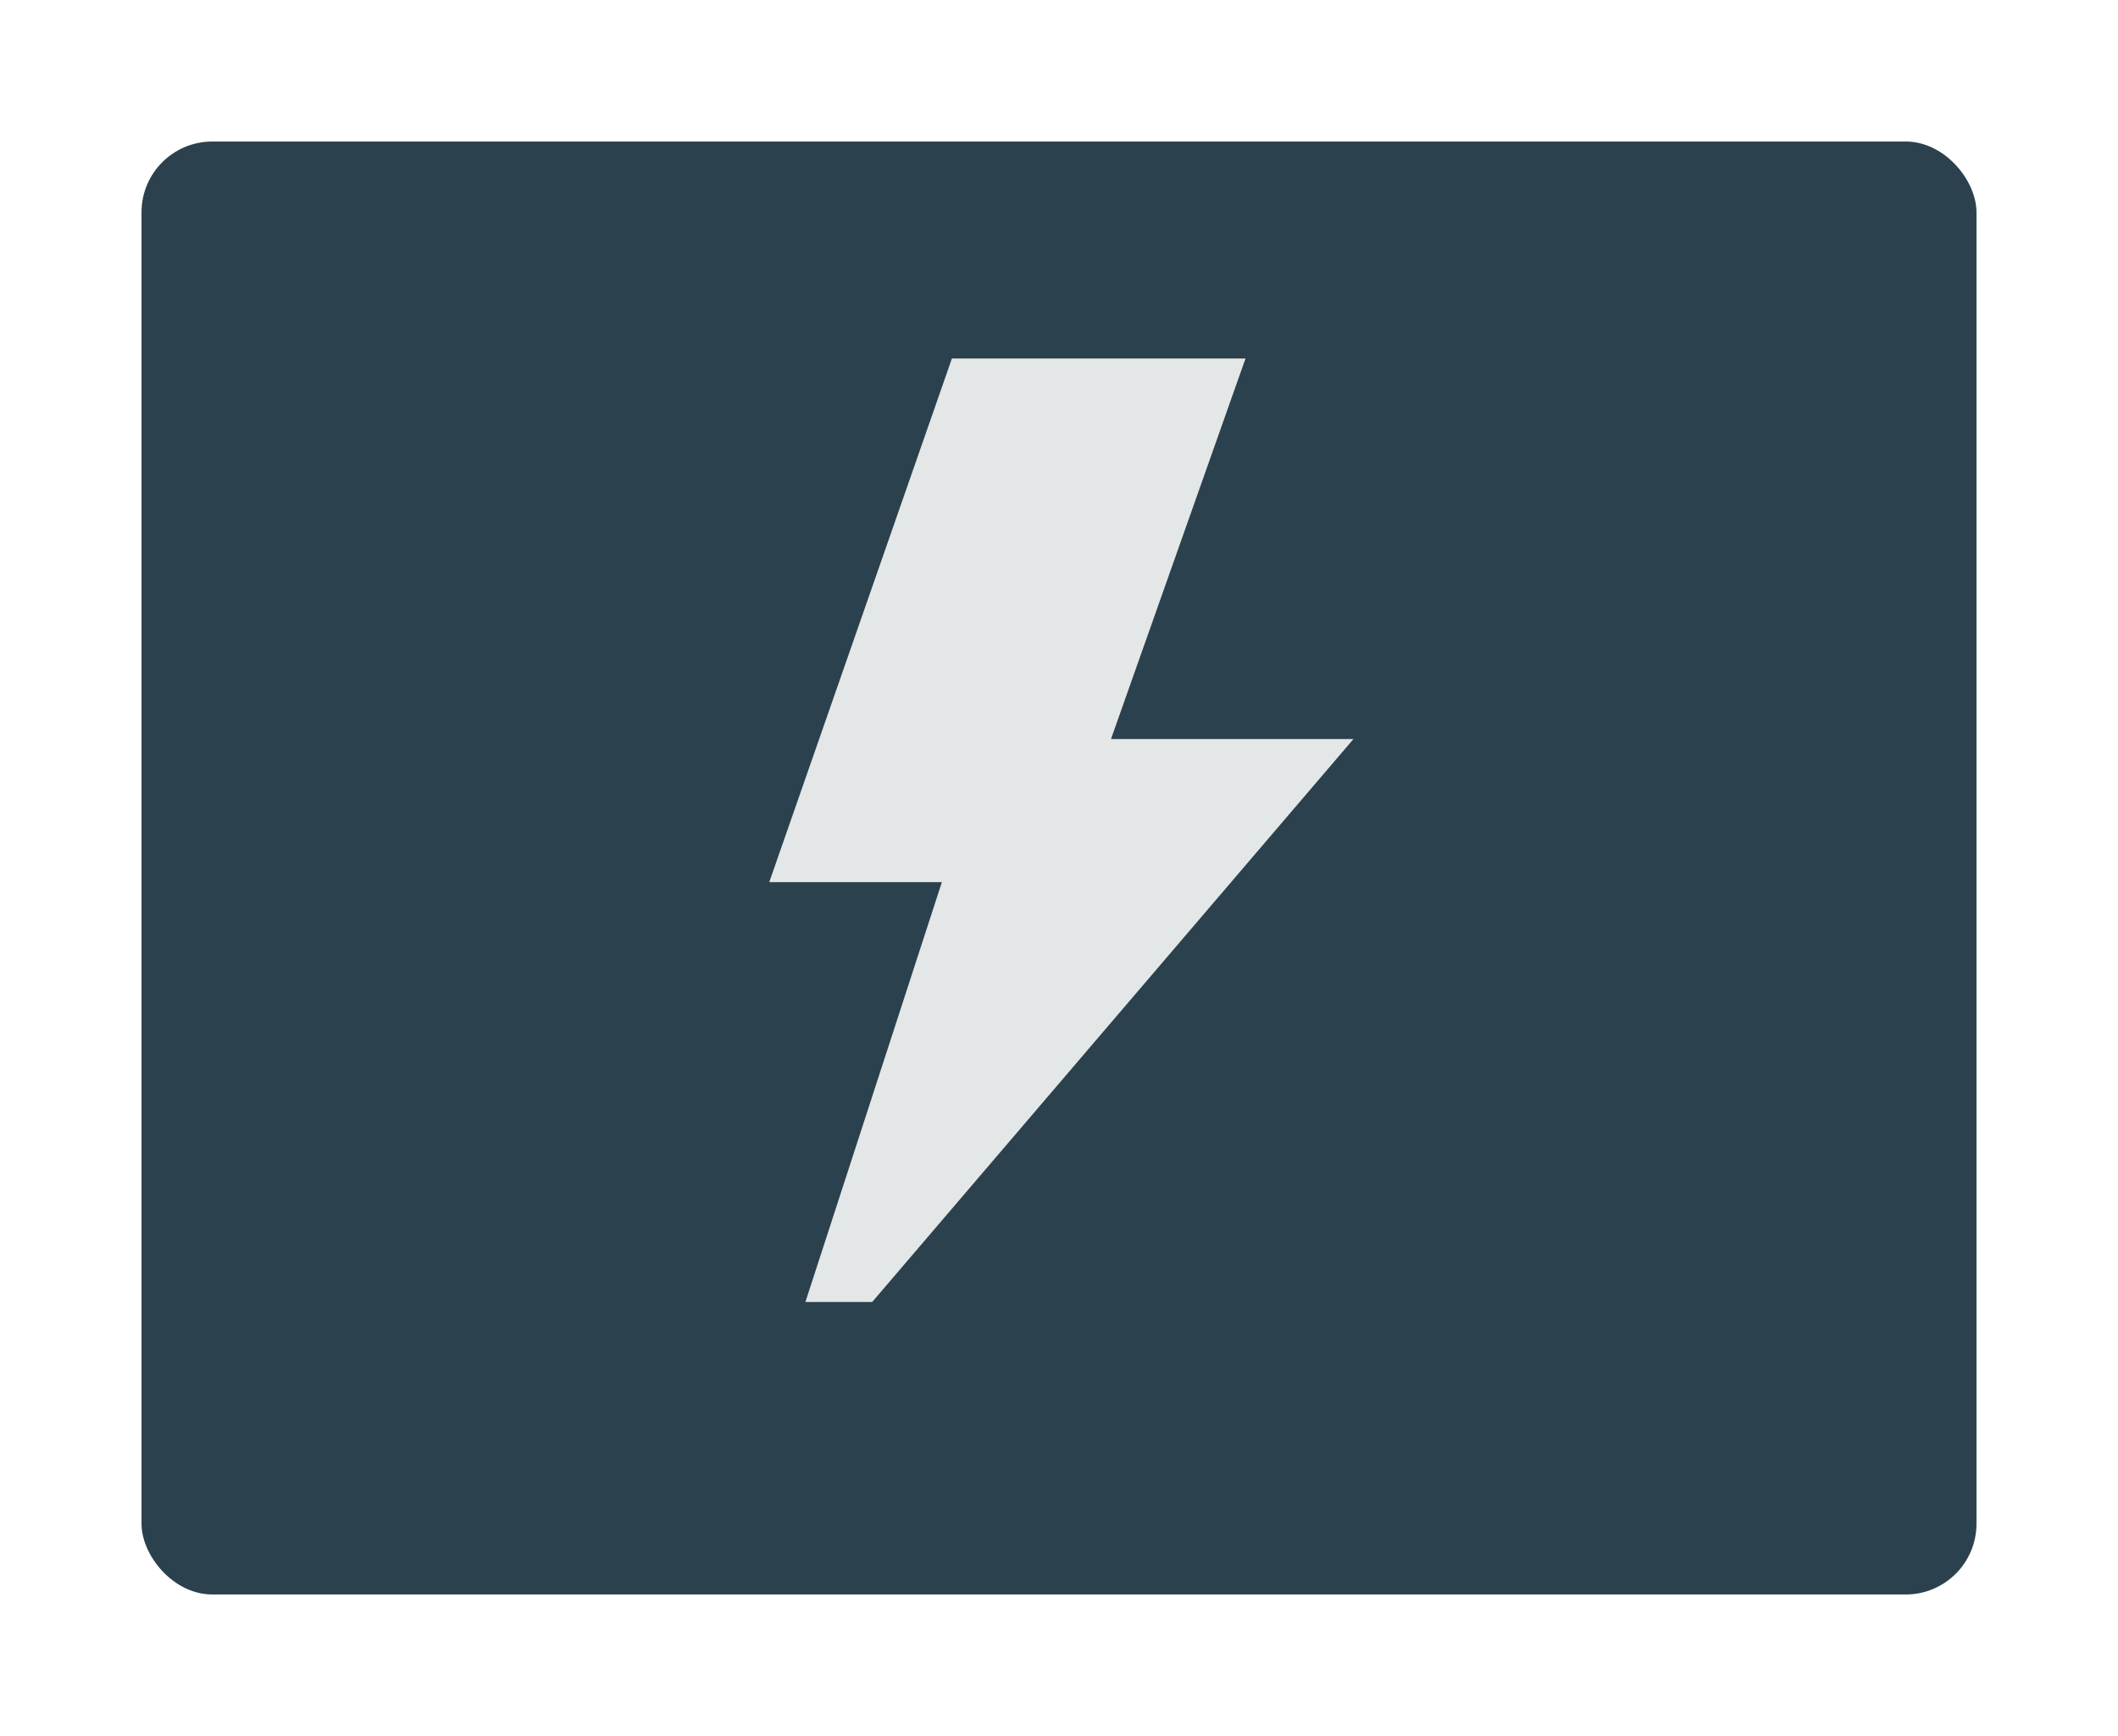 <svg width="449" height="368" viewBox="0 0 449 368" fill="none" xmlns="http://www.w3.org/2000/svg">
<g filter="url(#filter0_d)">
<rect x="30" y="30" width="389" height="308" rx="15" fill="#2B414D"/>
</g>
<path d="M235.523 156.66L264.039 76H201.793L163.074 187.004H199.668L170.738 276H184.895L286.926 156.66H235.523Z" fill="#E4E7E7"/>
<defs>
<filter id="filter0_d" x="0" y="0" width="449" height="368" filterUnits="userSpaceOnUse" color-interpolation-filters="sRGB">
<feFlood flood-opacity="0" result="BackgroundImageFix"/>
<feColorMatrix in="SourceAlpha" type="matrix" values="0 0 0 0 0 0 0 0 0 0 0 0 0 0 0 0 0 0 127 0"/>
<feOffset/>
<feGaussianBlur stdDeviation="15"/>
<feColorMatrix type="matrix" values="0 0 0 0 0 0 0 0 0 0 0 0 0 0 0 0 0 0 0.25 0"/>
<feBlend mode="normal" in2="BackgroundImageFix" result="effect1_dropShadow"/>
<feBlend mode="normal" in="SourceGraphic" in2="effect1_dropShadow" result="shape"/>
</filter>
</defs>
</svg>

